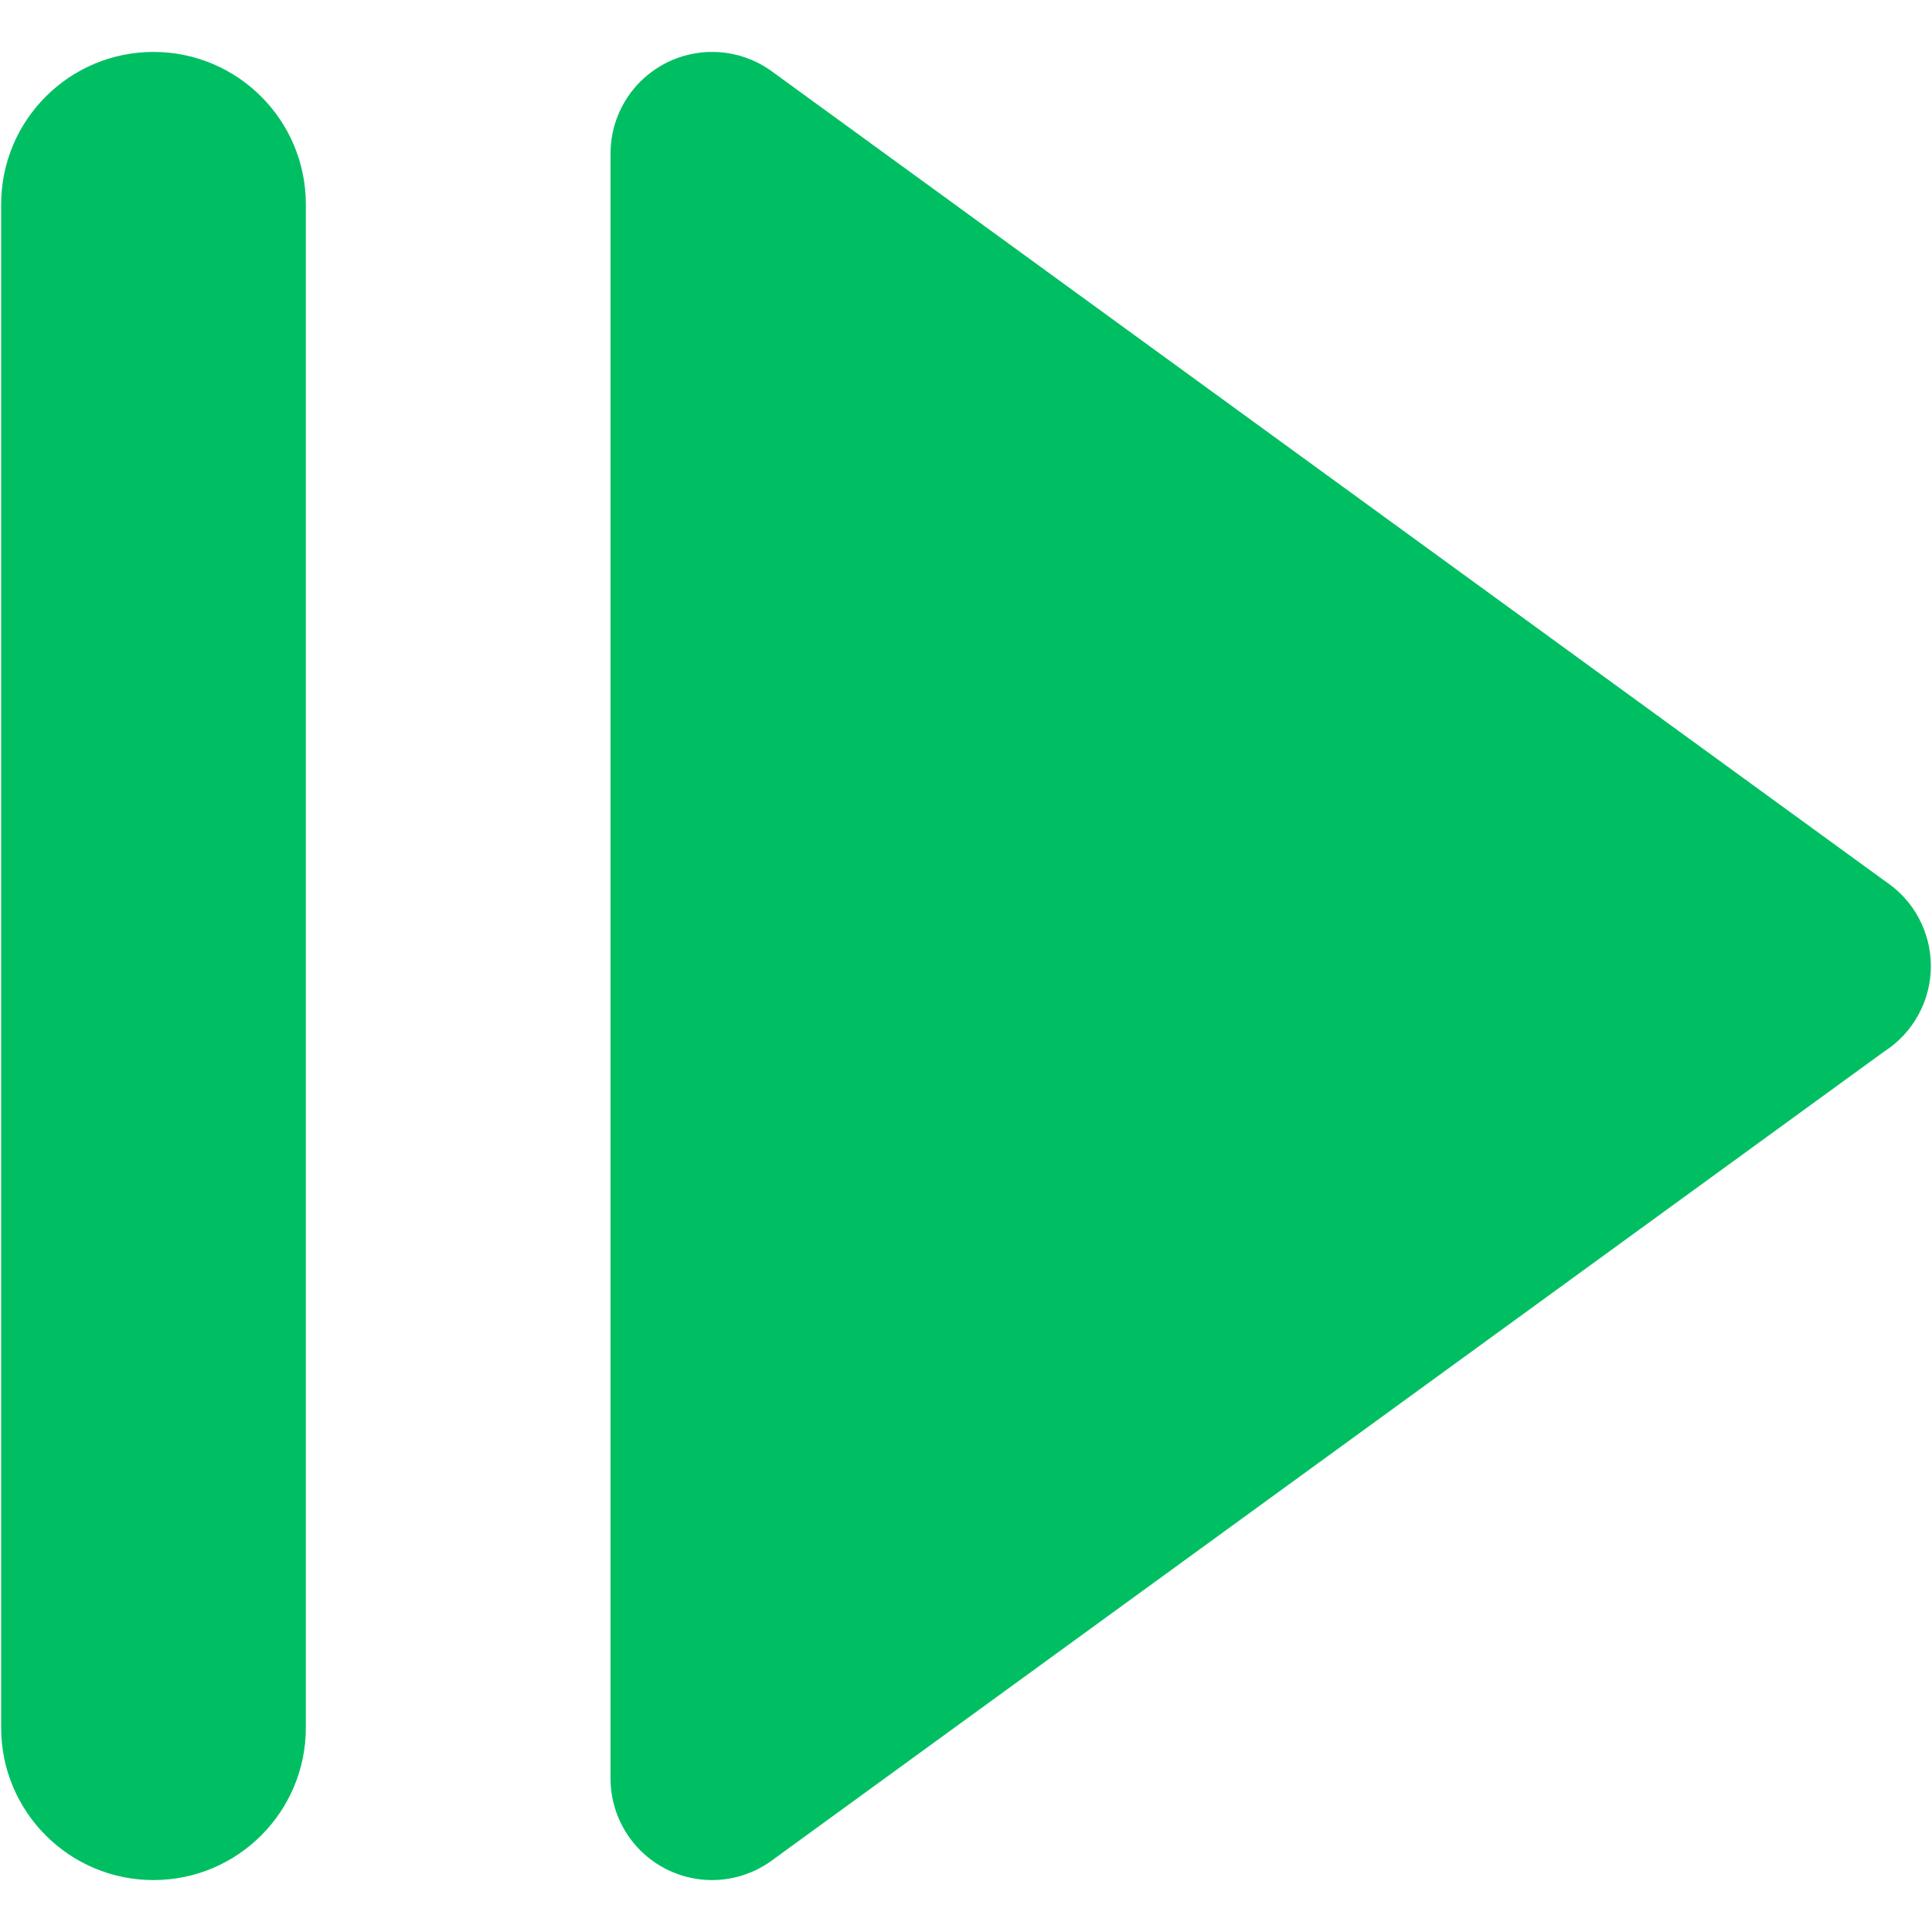 <svg xmlns="http://www.w3.org/2000/svg" xmlns:xlink="http://www.w3.org/1999/xlink" width="500" zoomAndPan="magnify" viewBox="0 0 375 375" height="500" preserveAspectRatio="xMidYMid meet" version="1.0"><defs><clipPath id="334777ca78"><path d="M 0 10.078 L 375 10.078 L 375 364.828 L 0 364.828 Z M 0 10.078 " clip-rule="nonzero"/></clipPath><clipPath id="3a19996ad3"><path d="M 213.836 172.285 L 234.969 172.285 L 234.969 190.098 L 213.836 190.098 Z M 213.836 172.285 " clip-rule="nonzero"/></clipPath><clipPath id="02520d70bd"><path d="M 234.898 173.551 C 224.773 185.25 223.648 186.227 221.926 187.199 C 219.898 188.398 215.926 190.352 214.801 190.051 C 214.273 189.898 213.824 189 213.977 188.852 C 214.051 188.699 214.875 188.625 215.023 188.773 C 215.176 188.926 215.102 189.824 214.875 189.977 C 214.648 190.125 214.125 189.977 213.977 189.824 C 213.824 189.602 213.824 189.074 214.051 188.699 C 214.801 187.801 219 187.125 221.023 186 C 222.676 185.102 223.727 184.199 225.301 182.625 C 227.773 180.227 232.273 173.102 233.852 172.426 C 234.301 172.273 234.676 172.352 234.824 172.5 C 235.051 172.727 234.898 173.551 234.898 173.551 " clip-rule="nonzero"/></clipPath></defs><g clip-path="url(#334777ca78)"><path fill="#00bf63" d="M 29.793 10.078 C 13.469 10.078 0.223 23.324 0.223 39.648 L 0.223 335.352 C 0.223 351.676 13.469 364.922 29.793 364.922 C 46.113 364.922 59.363 351.676 59.363 335.352 L 59.363 39.648 C 59.363 23.324 46.113 10.078 29.793 10.078 Z M 138.215 10.078 C 137.57 10.078 136.926 10.109 136.285 10.172 C 135.641 10.238 135.004 10.332 134.371 10.457 C 133.738 10.582 133.113 10.738 132.492 10.926 C 131.875 11.113 131.27 11.332 130.672 11.578 C 130.074 11.824 129.492 12.102 128.922 12.406 C 128.355 12.711 127.801 13.043 127.266 13.402 C 126.727 13.758 126.211 14.145 125.711 14.555 C 125.211 14.961 124.734 15.395 124.277 15.852 C 123.82 16.309 123.387 16.785 122.977 17.285 C 122.566 17.785 122.184 18.301 121.824 18.84 C 121.465 19.375 121.133 19.93 120.832 20.5 C 120.527 21.066 120.25 21.652 120.004 22.246 C 119.758 22.844 119.539 23.453 119.352 24.07 C 119.164 24.688 119.008 25.312 118.883 25.945 C 118.754 26.578 118.66 27.219 118.598 27.859 C 118.535 28.5 118.504 29.145 118.504 29.793 C 118.504 29.816 118.504 29.844 118.504 29.867 L 118.504 345.133 C 118.504 345.156 118.504 345.184 118.504 345.207 C 118.504 345.855 118.535 346.496 118.598 347.141 C 118.66 347.781 118.754 348.422 118.883 349.055 C 119.008 349.688 119.164 350.312 119.352 350.93 C 119.539 351.547 119.758 352.156 120.004 352.754 C 120.25 353.348 120.527 353.934 120.832 354.5 C 121.133 355.07 121.465 355.625 121.824 356.16 C 122.184 356.699 122.566 357.215 122.977 357.715 C 123.387 358.215 123.82 358.691 124.277 359.148 C 124.734 359.605 125.211 360.039 125.711 360.445 C 126.211 360.855 126.727 361.242 127.266 361.598 C 127.801 361.957 128.355 362.289 128.922 362.594 C 129.492 362.898 130.074 363.176 130.672 363.422 C 131.27 363.668 131.875 363.887 132.492 364.074 C 133.113 364.262 133.738 364.418 134.371 364.543 C 135.004 364.668 135.641 364.762 136.285 364.828 C 136.926 364.891 137.57 364.922 138.215 364.922 C 140.316 364.918 142.363 364.586 144.355 363.93 C 146.352 363.27 148.191 362.316 149.883 361.07 L 149.922 361.07 C 150.102 360.934 150.281 360.793 150.461 360.648 L 365.73 204.094 C 367.117 203.203 368.375 202.148 369.5 200.941 C 370.625 199.73 371.582 198.402 372.371 196.953 C 373.164 195.504 373.762 193.977 374.168 192.379 C 374.578 190.777 374.781 189.152 374.777 187.5 C 374.777 185.883 374.582 184.289 374.188 182.719 C 373.793 181.152 373.215 179.652 372.453 178.227 C 371.691 176.797 370.77 175.484 369.684 174.285 C 368.598 173.086 367.383 172.035 366.039 171.137 L 149.922 13.93 C 148.227 12.68 146.379 11.723 144.379 11.066 C 142.375 10.406 140.324 10.078 138.215 10.078 Z M 138.215 10.078 " fill-opacity="1" fill-rule="nonzero"/></g><g clip-path="url(#3a19996ad3)"><g clip-path="url(#02520d70bd)"><path fill="#00bf63" d="M 210.977 169.426 L 237.922 169.426 L 237.922 193.051 L 210.977 193.051 Z M 210.977 169.426 " fill-opacity="1" fill-rule="nonzero"/></g></g></svg>